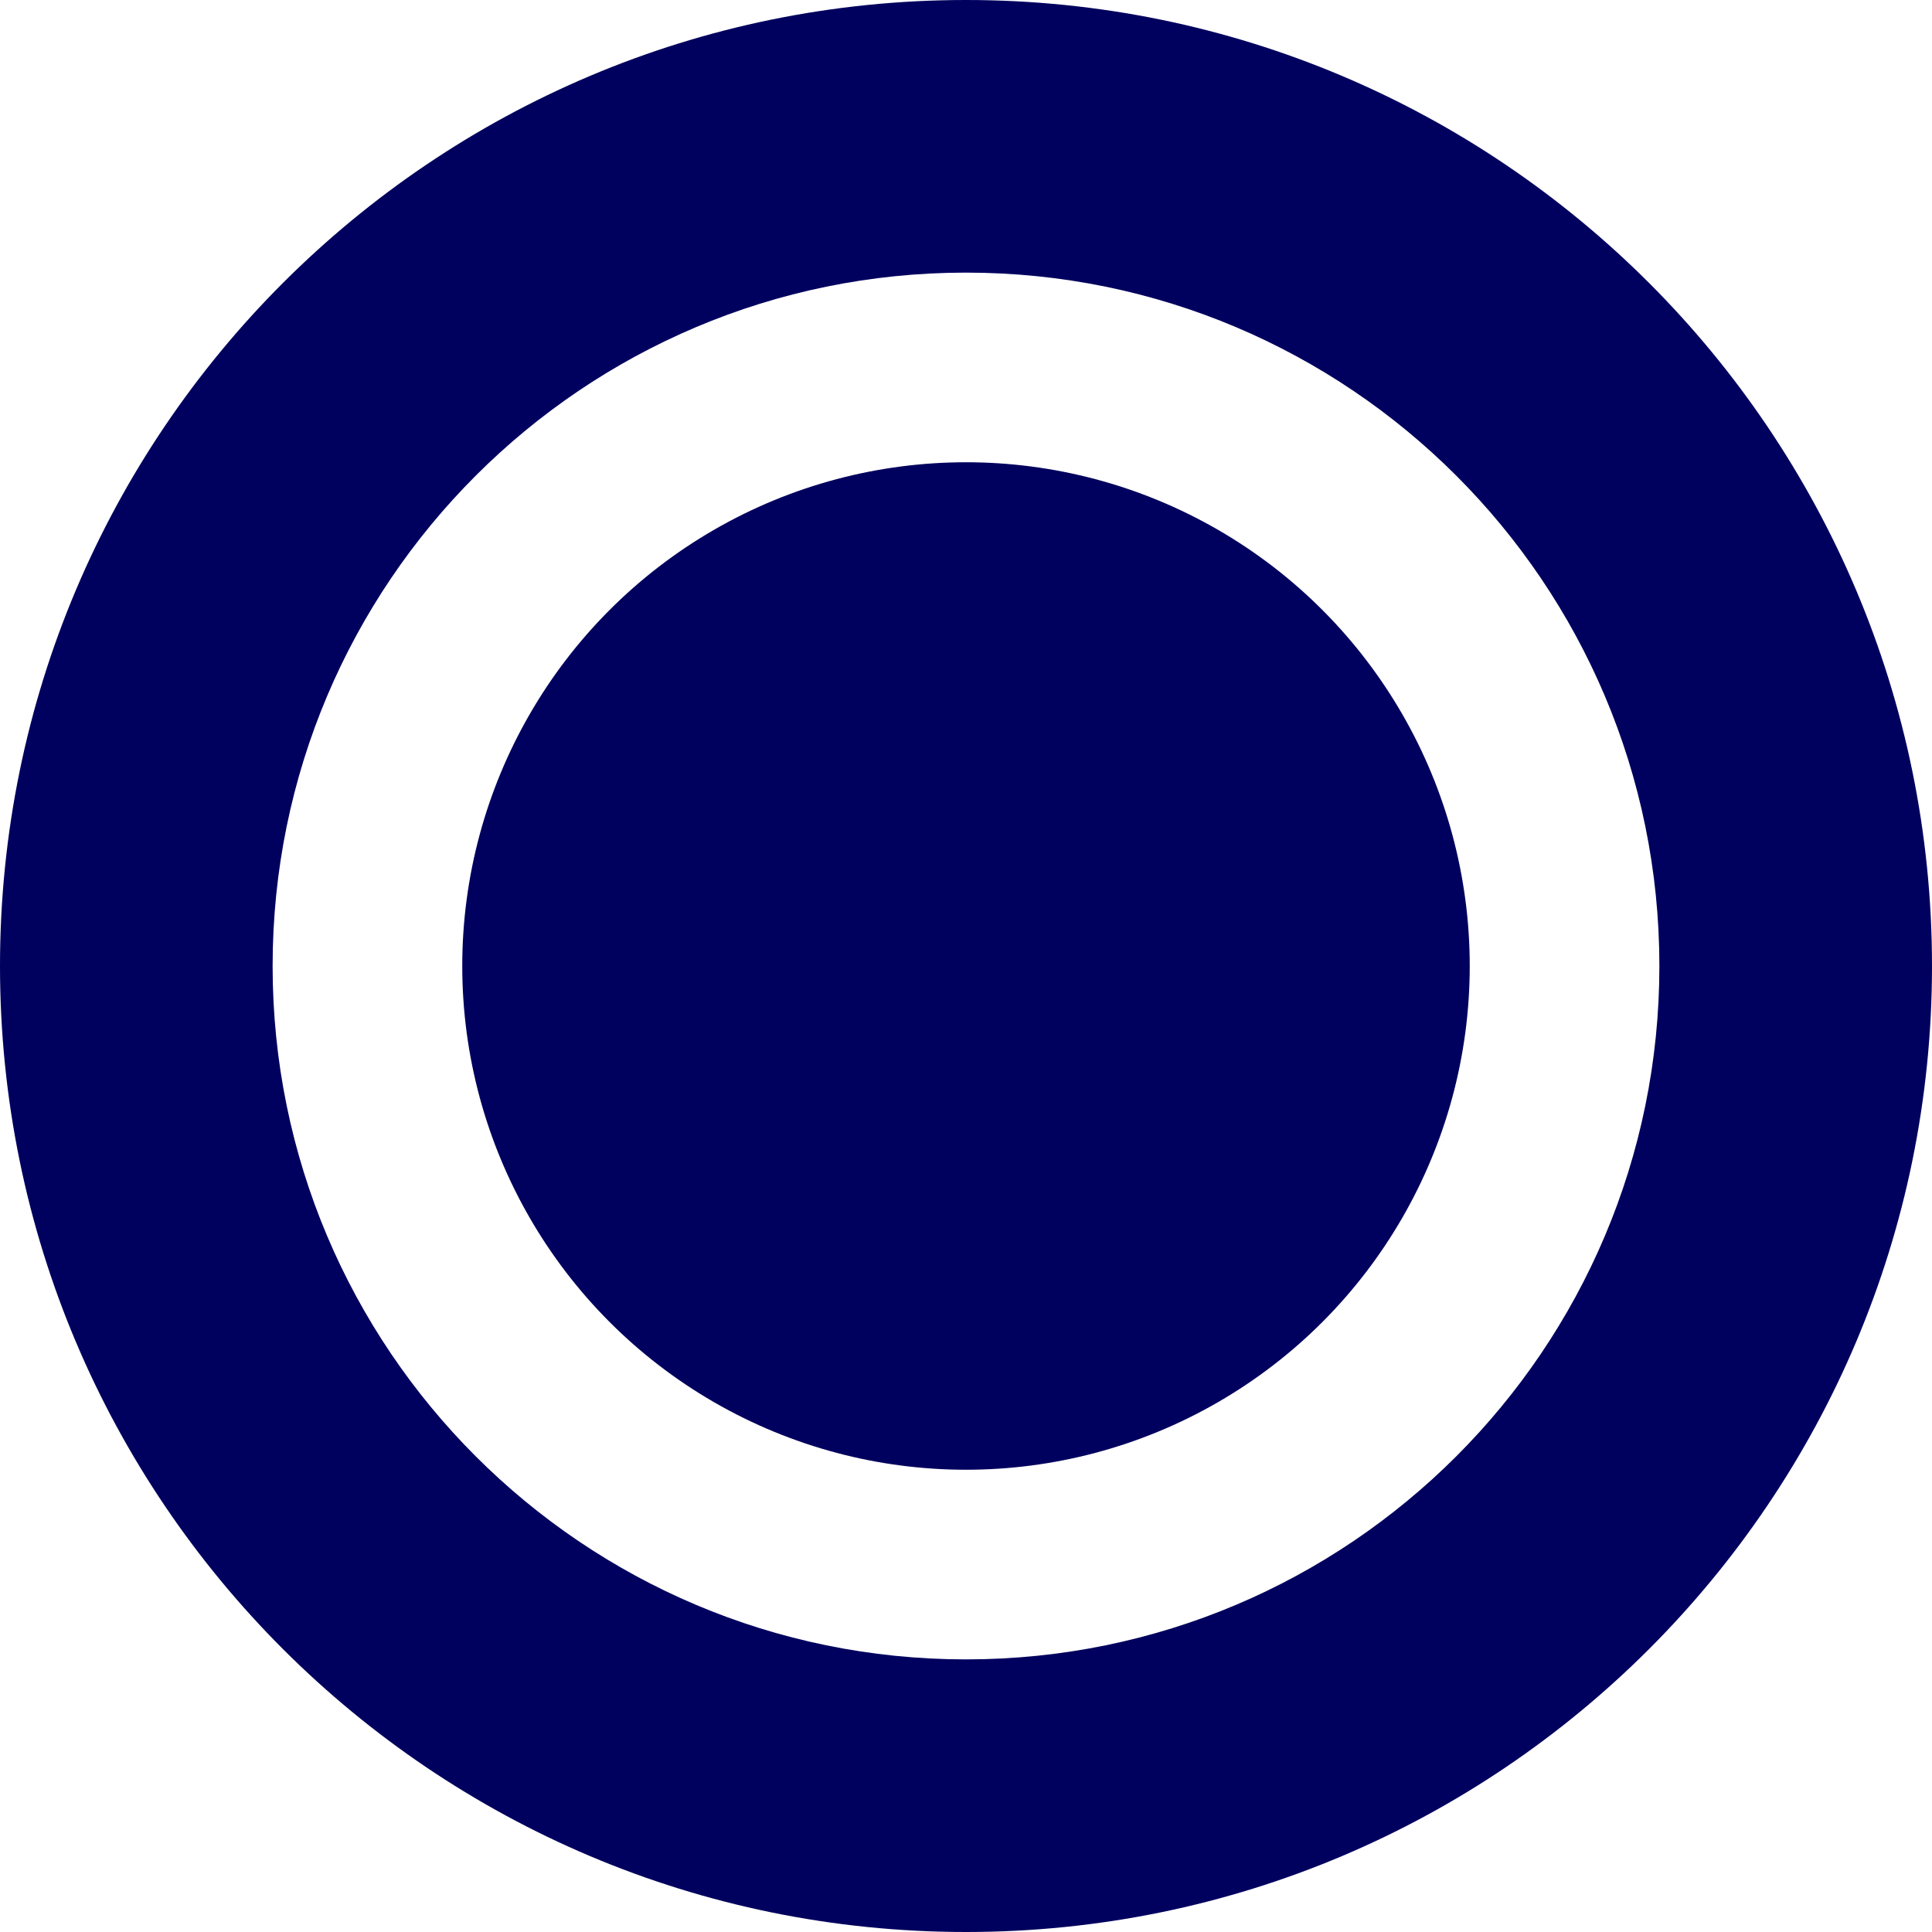 <?xml version="1.0" encoding="UTF-8"?>
<svg id="_Слой_1" data-name="Слой 1" xmlns="http://www.w3.org/2000/svg" viewBox="0 0 163 163">
  <circle fill="#00005e" class="cls-1" cx="81.5" cy="81.5" r="42.5"/>
  <path fill="#00005e" class="cls-1" d="m81.5,0C36.49,0,0,36.49,0,81.5s36.49,81.5,81.5,81.5,81.5-36.49,81.5-81.5S126.51,0,81.5,0Zm0,140c-32.31,0-58.5-26.19-58.5-58.5s26.19-58.5,58.5-58.5,58.5,26.19,58.5,58.5-26.19,58.5-58.5,58.5Z"/>
</svg>